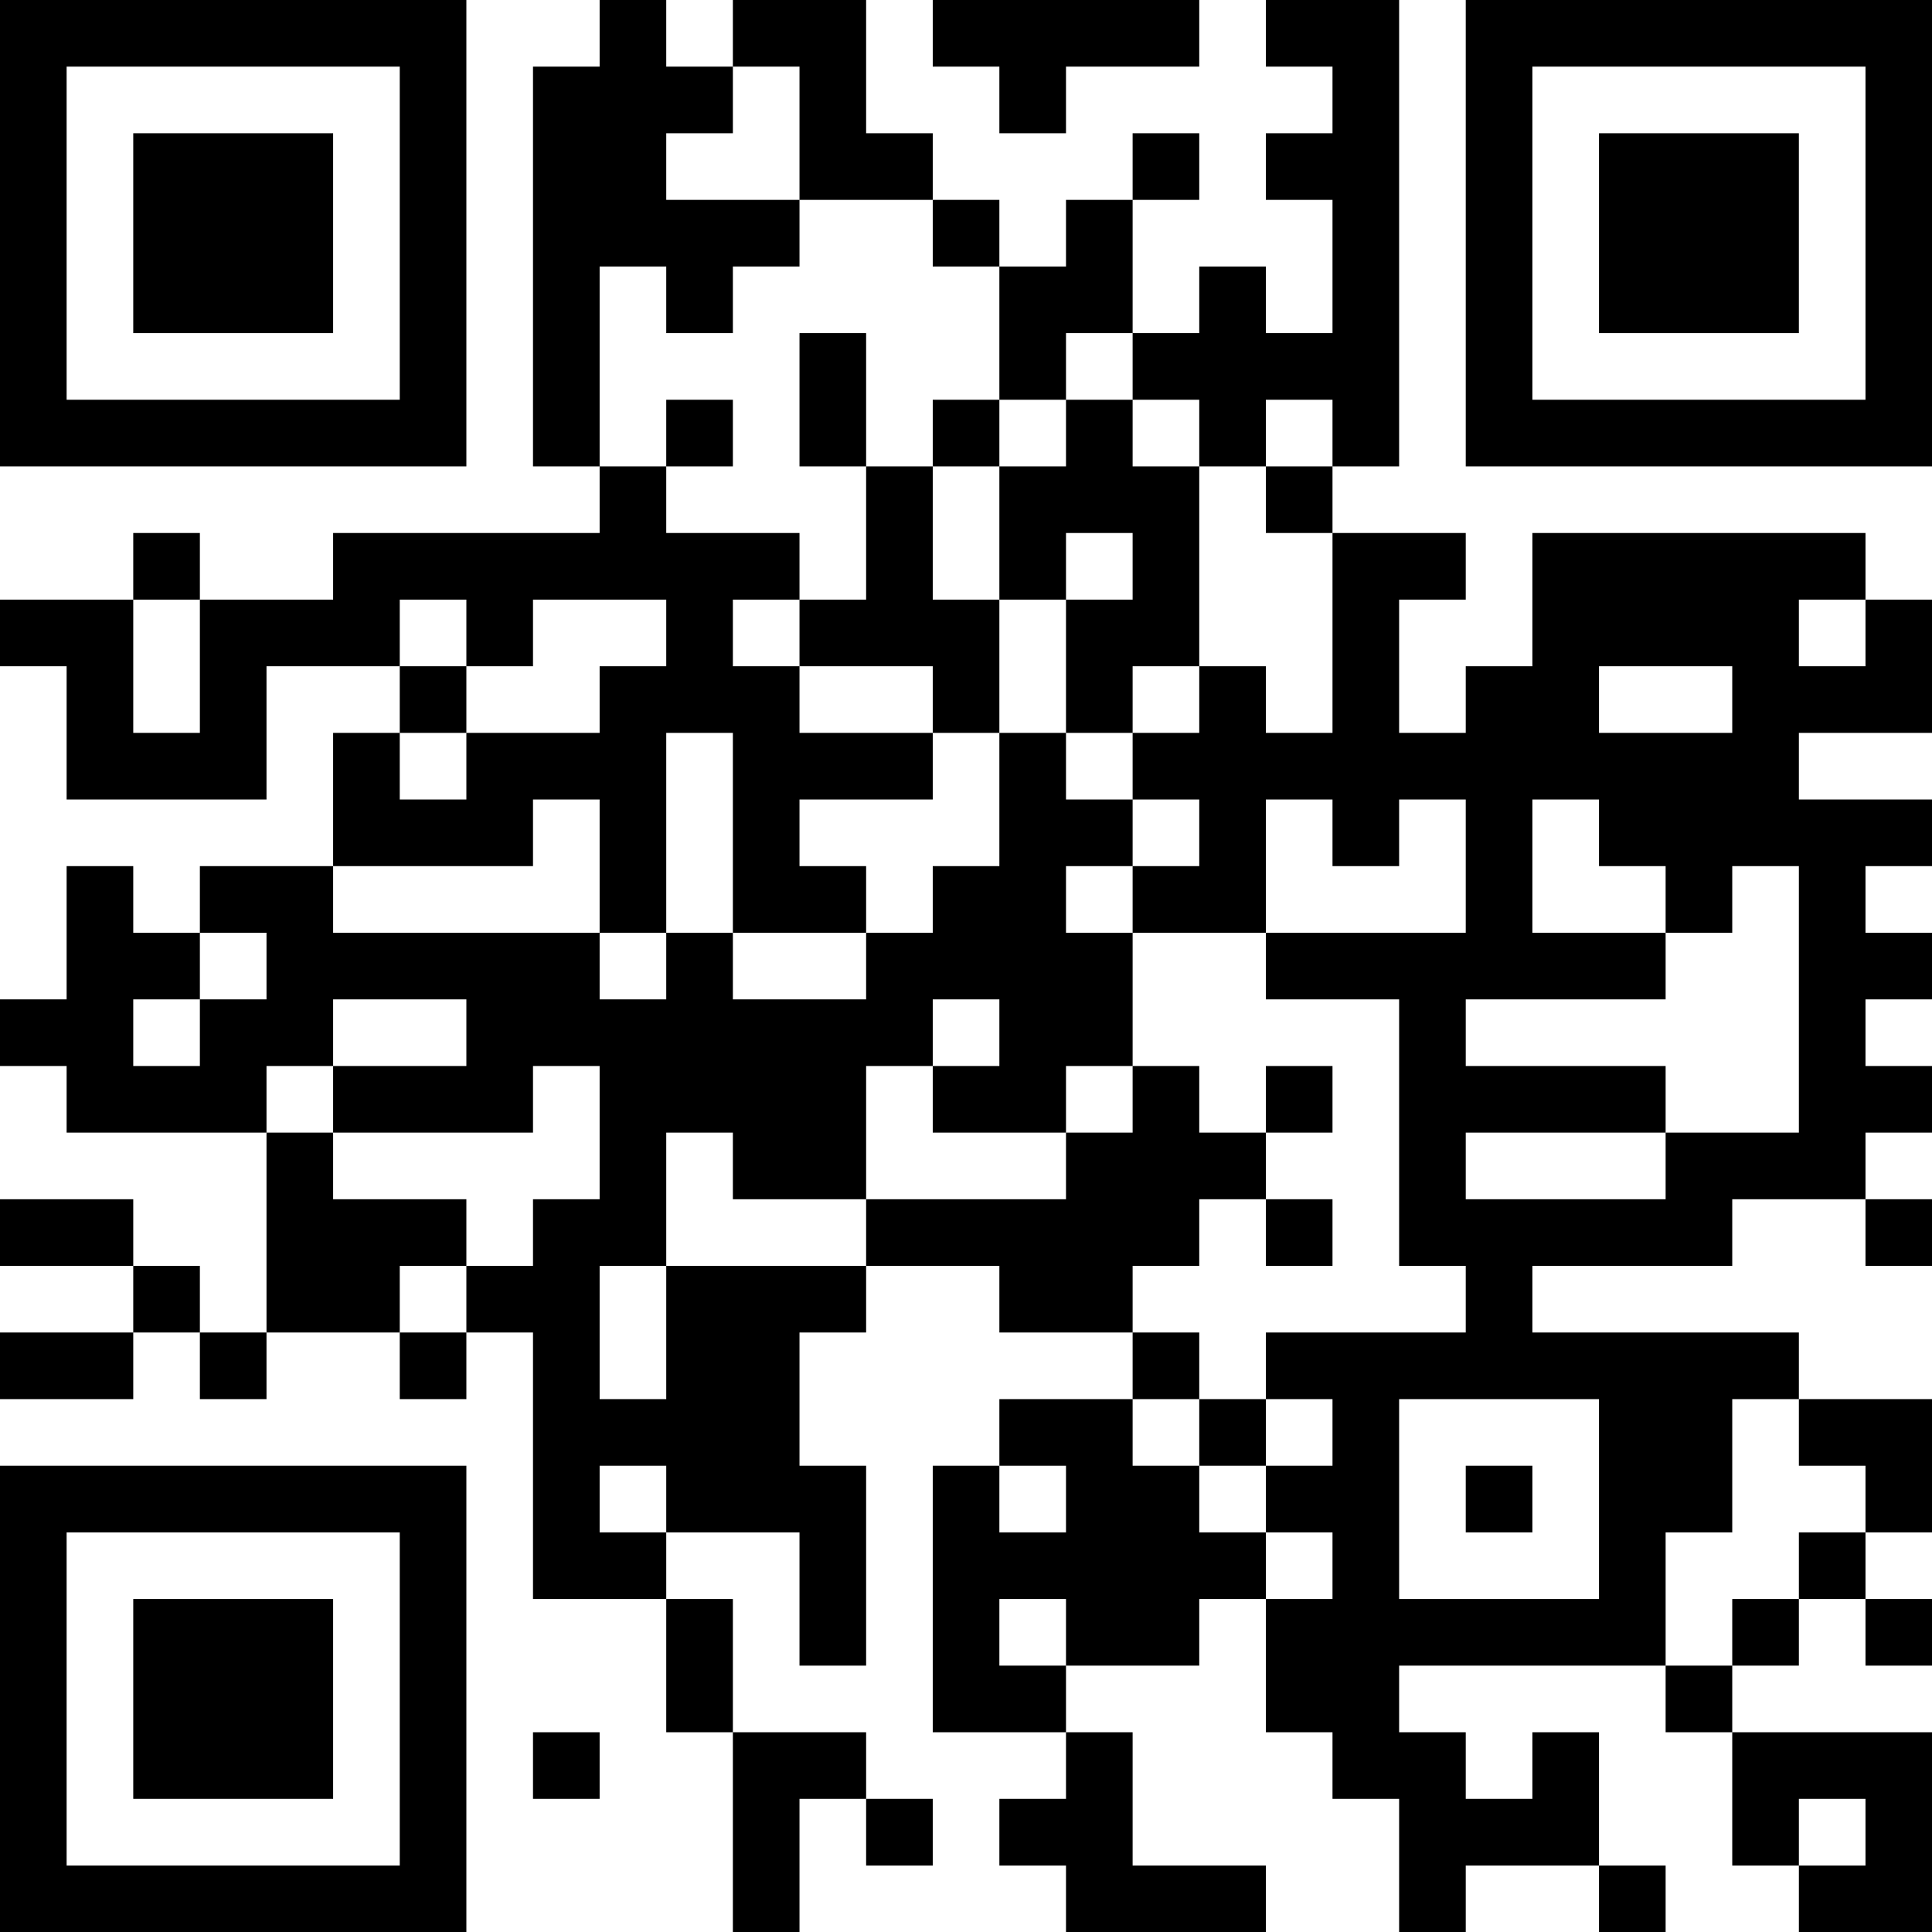 <?xml version="1.0" encoding="UTF-8"?>
<svg xmlns="http://www.w3.org/2000/svg" version="1.1" width="200" height="200" viewBox="0 0 200 200"><rect x="0" y="0" width="200" height="200" fill="#ffffff"/><g transform="scale(6.897)"><g transform="translate(0,0)"><path fill-rule="evenodd" d="M9 0L9 1L8 1L8 7L9 7L9 8L5 8L5 9L3 9L3 8L2 8L2 9L0 9L0 10L1 10L1 12L4 12L4 10L6 10L6 11L5 11L5 13L3 13L3 14L2 14L2 13L1 13L1 15L0 15L0 16L1 16L1 17L4 17L4 20L3 20L3 19L2 19L2 18L0 18L0 19L2 19L2 20L0 20L0 21L2 21L2 20L3 20L3 21L4 21L4 20L6 20L6 21L7 21L7 20L8 20L8 24L10 24L10 26L11 26L11 29L12 29L12 27L13 27L13 28L14 28L14 27L13 27L13 26L11 26L11 24L10 24L10 23L12 23L12 25L13 25L13 22L12 22L12 20L13 20L13 19L15 19L15 20L17 20L17 21L15 21L15 22L14 22L14 26L16 26L16 27L15 27L15 28L16 28L16 29L19 29L19 28L17 28L17 26L16 26L16 25L18 25L18 24L19 24L19 26L20 26L20 27L21 27L21 29L22 29L22 28L24 28L24 29L25 29L25 28L24 28L24 26L23 26L23 27L22 27L22 26L21 26L21 25L25 25L25 26L26 26L26 28L27 28L27 29L29 29L29 26L26 26L26 25L27 25L27 24L28 24L28 25L29 25L29 24L28 24L28 23L29 23L29 21L27 21L27 20L23 20L23 19L26 19L26 18L28 18L28 19L29 19L29 18L28 18L28 17L29 17L29 16L28 16L28 15L29 15L29 14L28 14L28 13L29 13L29 12L27 12L27 11L29 11L29 9L28 9L28 8L23 8L23 10L22 10L22 11L21 11L21 9L22 9L22 8L20 8L20 7L21 7L21 0L19 0L19 1L20 1L20 2L19 2L19 3L20 3L20 5L19 5L19 4L18 4L18 5L17 5L17 3L18 3L18 2L17 2L17 3L16 3L16 4L15 4L15 3L14 3L14 2L13 2L13 0L11 0L11 1L10 1L10 0ZM14 0L14 1L15 1L15 2L16 2L16 1L18 1L18 0ZM11 1L11 2L10 2L10 3L12 3L12 4L11 4L11 5L10 5L10 4L9 4L9 7L10 7L10 8L12 8L12 9L11 9L11 10L12 10L12 11L14 11L14 12L12 12L12 13L13 13L13 14L11 14L11 11L10 11L10 14L9 14L9 12L8 12L8 13L5 13L5 14L9 14L9 15L10 15L10 14L11 14L11 15L13 15L13 14L14 14L14 13L15 13L15 11L16 11L16 12L17 12L17 13L16 13L16 14L17 14L17 16L16 16L16 17L14 17L14 16L15 16L15 15L14 15L14 16L13 16L13 18L11 18L11 17L10 17L10 19L9 19L9 21L10 21L10 19L13 19L13 18L16 18L16 17L17 17L17 16L18 16L18 17L19 17L19 18L18 18L18 19L17 19L17 20L18 20L18 21L17 21L17 22L18 22L18 23L19 23L19 24L20 24L20 23L19 23L19 22L20 22L20 21L19 21L19 20L22 20L22 19L21 19L21 15L19 15L19 14L22 14L22 12L21 12L21 13L20 13L20 12L19 12L19 14L17 14L17 13L18 13L18 12L17 12L17 11L18 11L18 10L19 10L19 11L20 11L20 8L19 8L19 7L20 7L20 6L19 6L19 7L18 7L18 6L17 6L17 5L16 5L16 6L15 6L15 4L14 4L14 3L12 3L12 1ZM12 5L12 7L13 7L13 9L12 9L12 10L14 10L14 11L15 11L15 9L16 9L16 11L17 11L17 10L18 10L18 7L17 7L17 6L16 6L16 7L15 7L15 6L14 6L14 7L13 7L13 5ZM10 6L10 7L11 7L11 6ZM14 7L14 9L15 9L15 7ZM16 8L16 9L17 9L17 8ZM2 9L2 11L3 11L3 9ZM6 9L6 10L7 10L7 11L6 11L6 12L7 12L7 11L9 11L9 10L10 10L10 9L8 9L8 10L7 10L7 9ZM27 9L27 10L28 10L28 9ZM24 10L24 11L26 11L26 10ZM23 12L23 14L25 14L25 15L22 15L22 16L25 16L25 17L22 17L22 18L25 18L25 17L27 17L27 13L26 13L26 14L25 14L25 13L24 13L24 12ZM3 14L3 15L2 15L2 16L3 16L3 15L4 15L4 14ZM5 15L5 16L4 16L4 17L5 17L5 18L7 18L7 19L6 19L6 20L7 20L7 19L8 19L8 18L9 18L9 16L8 16L8 17L5 17L5 16L7 16L7 15ZM19 16L19 17L20 17L20 16ZM19 18L19 19L20 19L20 18ZM18 21L18 22L19 22L19 21ZM21 21L21 24L24 24L24 21ZM26 21L26 23L25 23L25 25L26 25L26 24L27 24L27 23L28 23L28 22L27 22L27 21ZM9 22L9 23L10 23L10 22ZM15 22L15 23L16 23L16 22ZM22 22L22 23L23 23L23 22ZM15 24L15 25L16 25L16 24ZM8 26L8 27L9 27L9 26ZM27 27L27 28L28 28L28 27ZM0 0L0 7L7 7L7 0ZM1 1L1 6L6 6L6 1ZM2 2L2 5L5 5L5 2ZM22 0L22 7L29 7L29 0ZM23 1L23 6L28 6L28 1ZM24 2L24 5L27 5L27 2ZM0 22L0 29L7 29L7 22ZM1 23L1 28L6 28L6 23ZM2 24L2 27L5 27L5 24Z" fill="#000000"/></g></g></svg>
